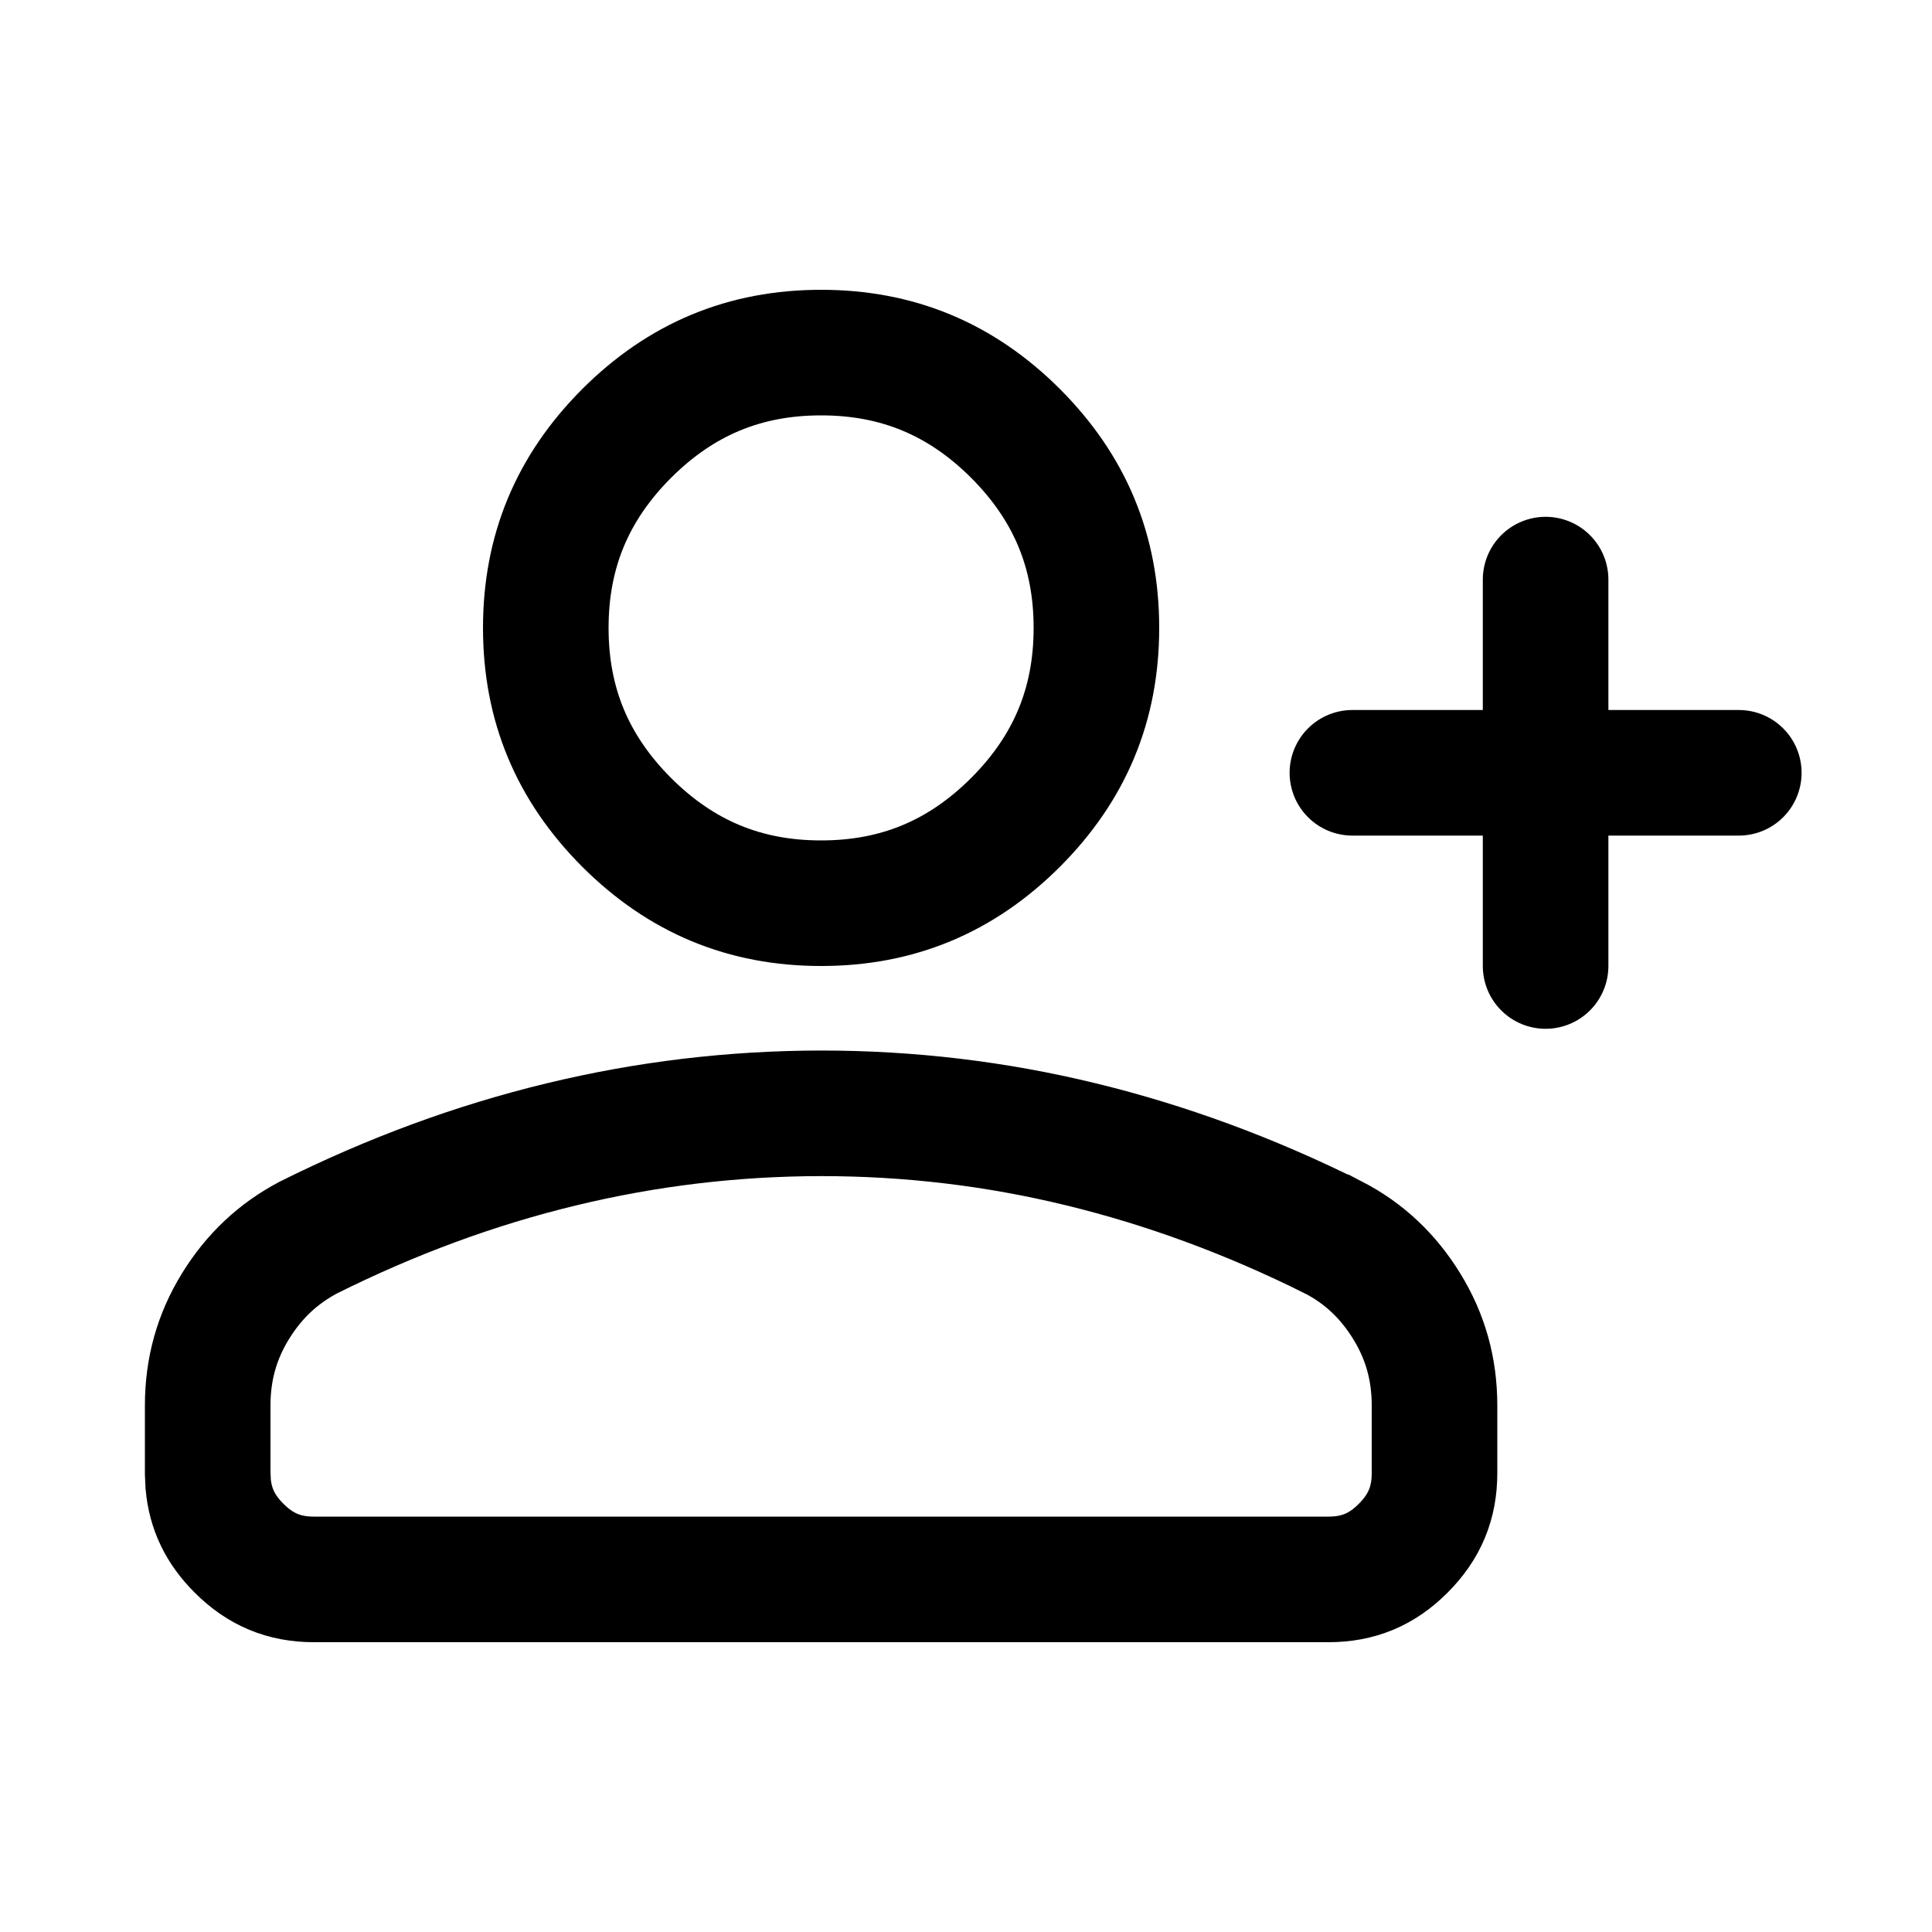 <svg viewBox="0 0 20 20" fill="none" xmlns="http://www.w3.org/2000/svg">
  <path
    d="M8.5 11.525C9.411 11.525 10.308 11.631 11.19 11.846C12.071 12.06 12.941 12.38 13.801 12.809H13.802C14.117 12.972 14.368 13.206 14.563 13.523C14.755 13.835 14.85 14.172 14.85 14.549V15.25C14.85 15.558 14.748 15.805 14.526 16.027C14.305 16.249 14.059 16.35 13.751 16.35H3.25C2.942 16.35 2.695 16.248 2.474 16.026C2.28 15.833 2.178 15.619 2.155 15.362L2.15 15.249V14.55C2.15 14.172 2.245 13.835 2.437 13.523C2.63 13.209 2.88 12.976 3.19 12.812C4.053 12.381 4.926 12.06 5.809 11.847C6.692 11.633 7.589 11.526 8.5 11.525ZM8.5 3.65C9.289 3.65 9.948 3.923 10.513 4.487C11.077 5.052 11.35 5.711 11.35 6.5C11.35 7.289 11.077 7.948 10.513 8.513C9.948 9.077 9.289 9.35 8.5 9.35C7.711 9.35 7.052 9.077 6.487 8.513C5.923 7.948 5.65 7.289 5.65 6.5C5.65 5.711 5.923 5.052 6.487 4.487C7.052 3.923 7.711 3.65 8.5 3.65Z"
    stroke="currentColor" stroke-width="1.3" />
  <path d="M16 6L16 10" stroke="currentColor" stroke-width="1.3" stroke-linecap="round" />
  <path d="M18 8L14 8" stroke="currentColor" stroke-width="1.3" stroke-linecap="round" />
</svg>
  
